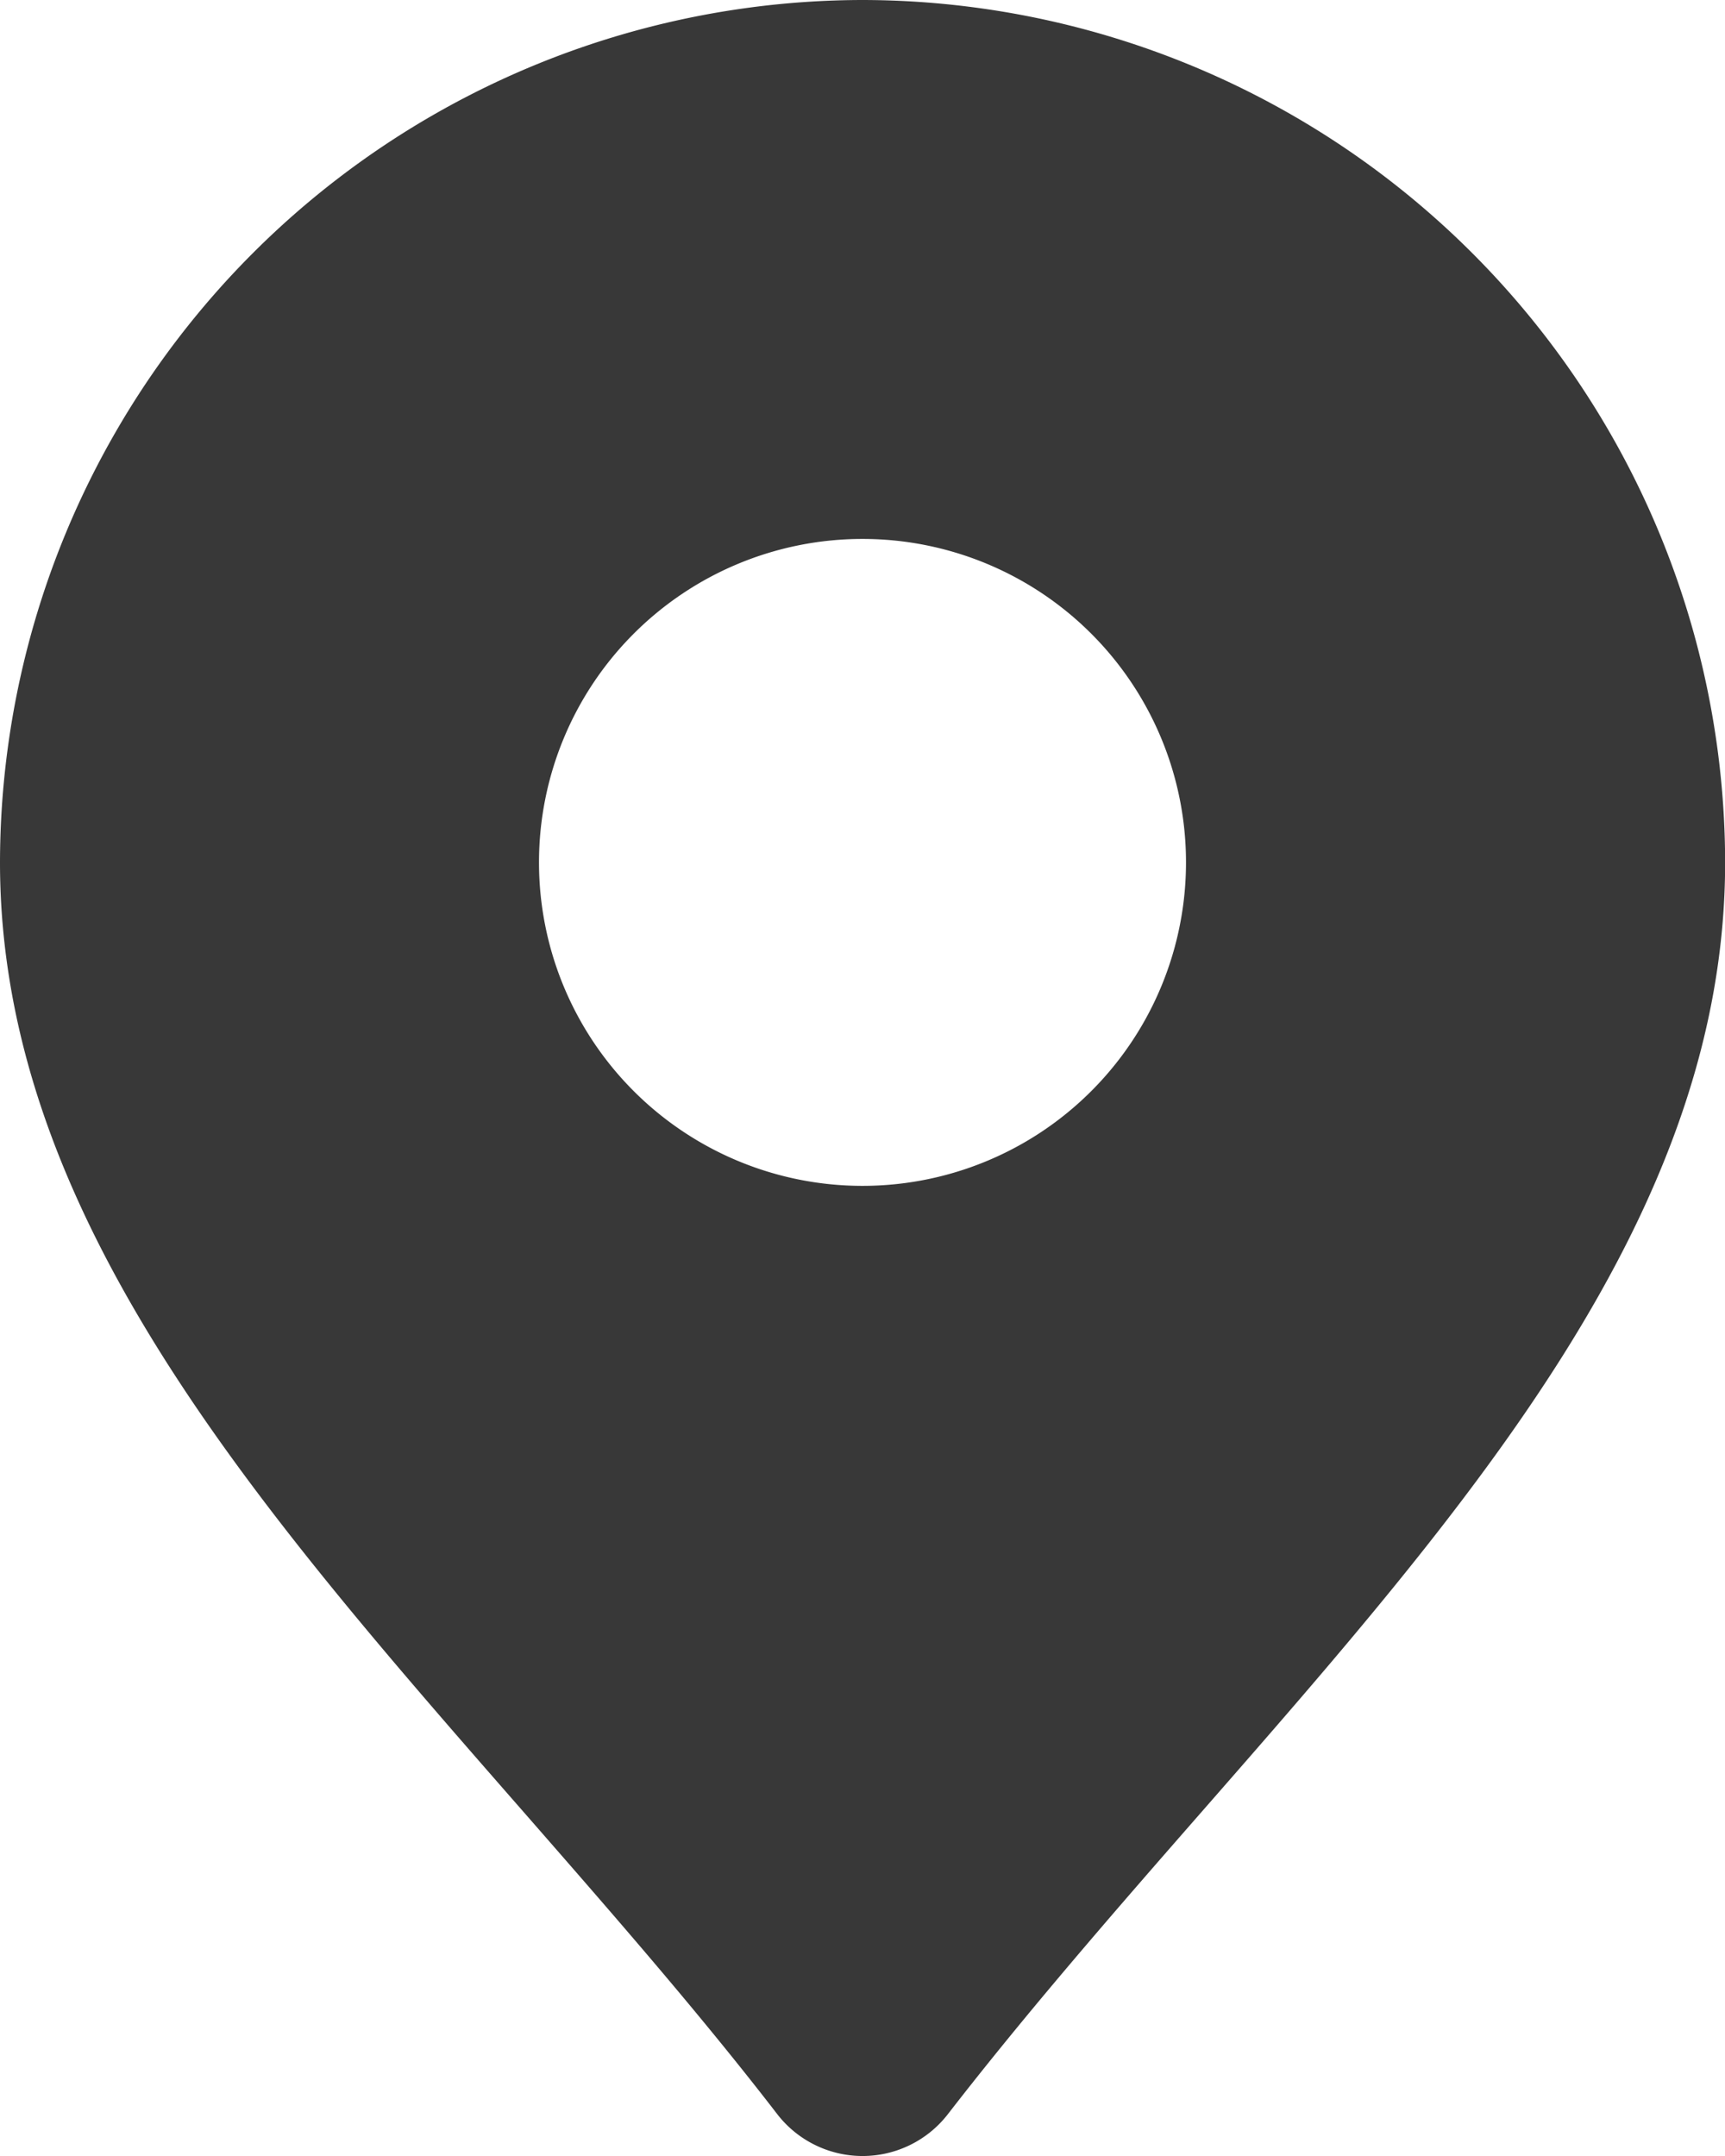 <svg xmlns="http://www.w3.org/2000/svg" width="13.08" height="16.35" viewBox="0 0 13.08 16.35">
  <path data-name="Path 160" d="M6.54 0A6.55 6.55 0 0 0 0 6.54c0 2.661 1.932 4.871 3.978 7.21.647.741 1.318 1.507 1.915 2.282a.818.818 0 0 0 1.295 0c.6-.775 1.267-1.541 1.915-2.282 2.046-2.339 3.978-4.549 3.978-7.21A6.55 6.55 0 0 0 6.54 0m0 8.993A2.453 2.453 0 1 1 8.993 6.54 2.453 2.453 0 0 1 6.54 8.993" fill="#383838"/>
</svg>
